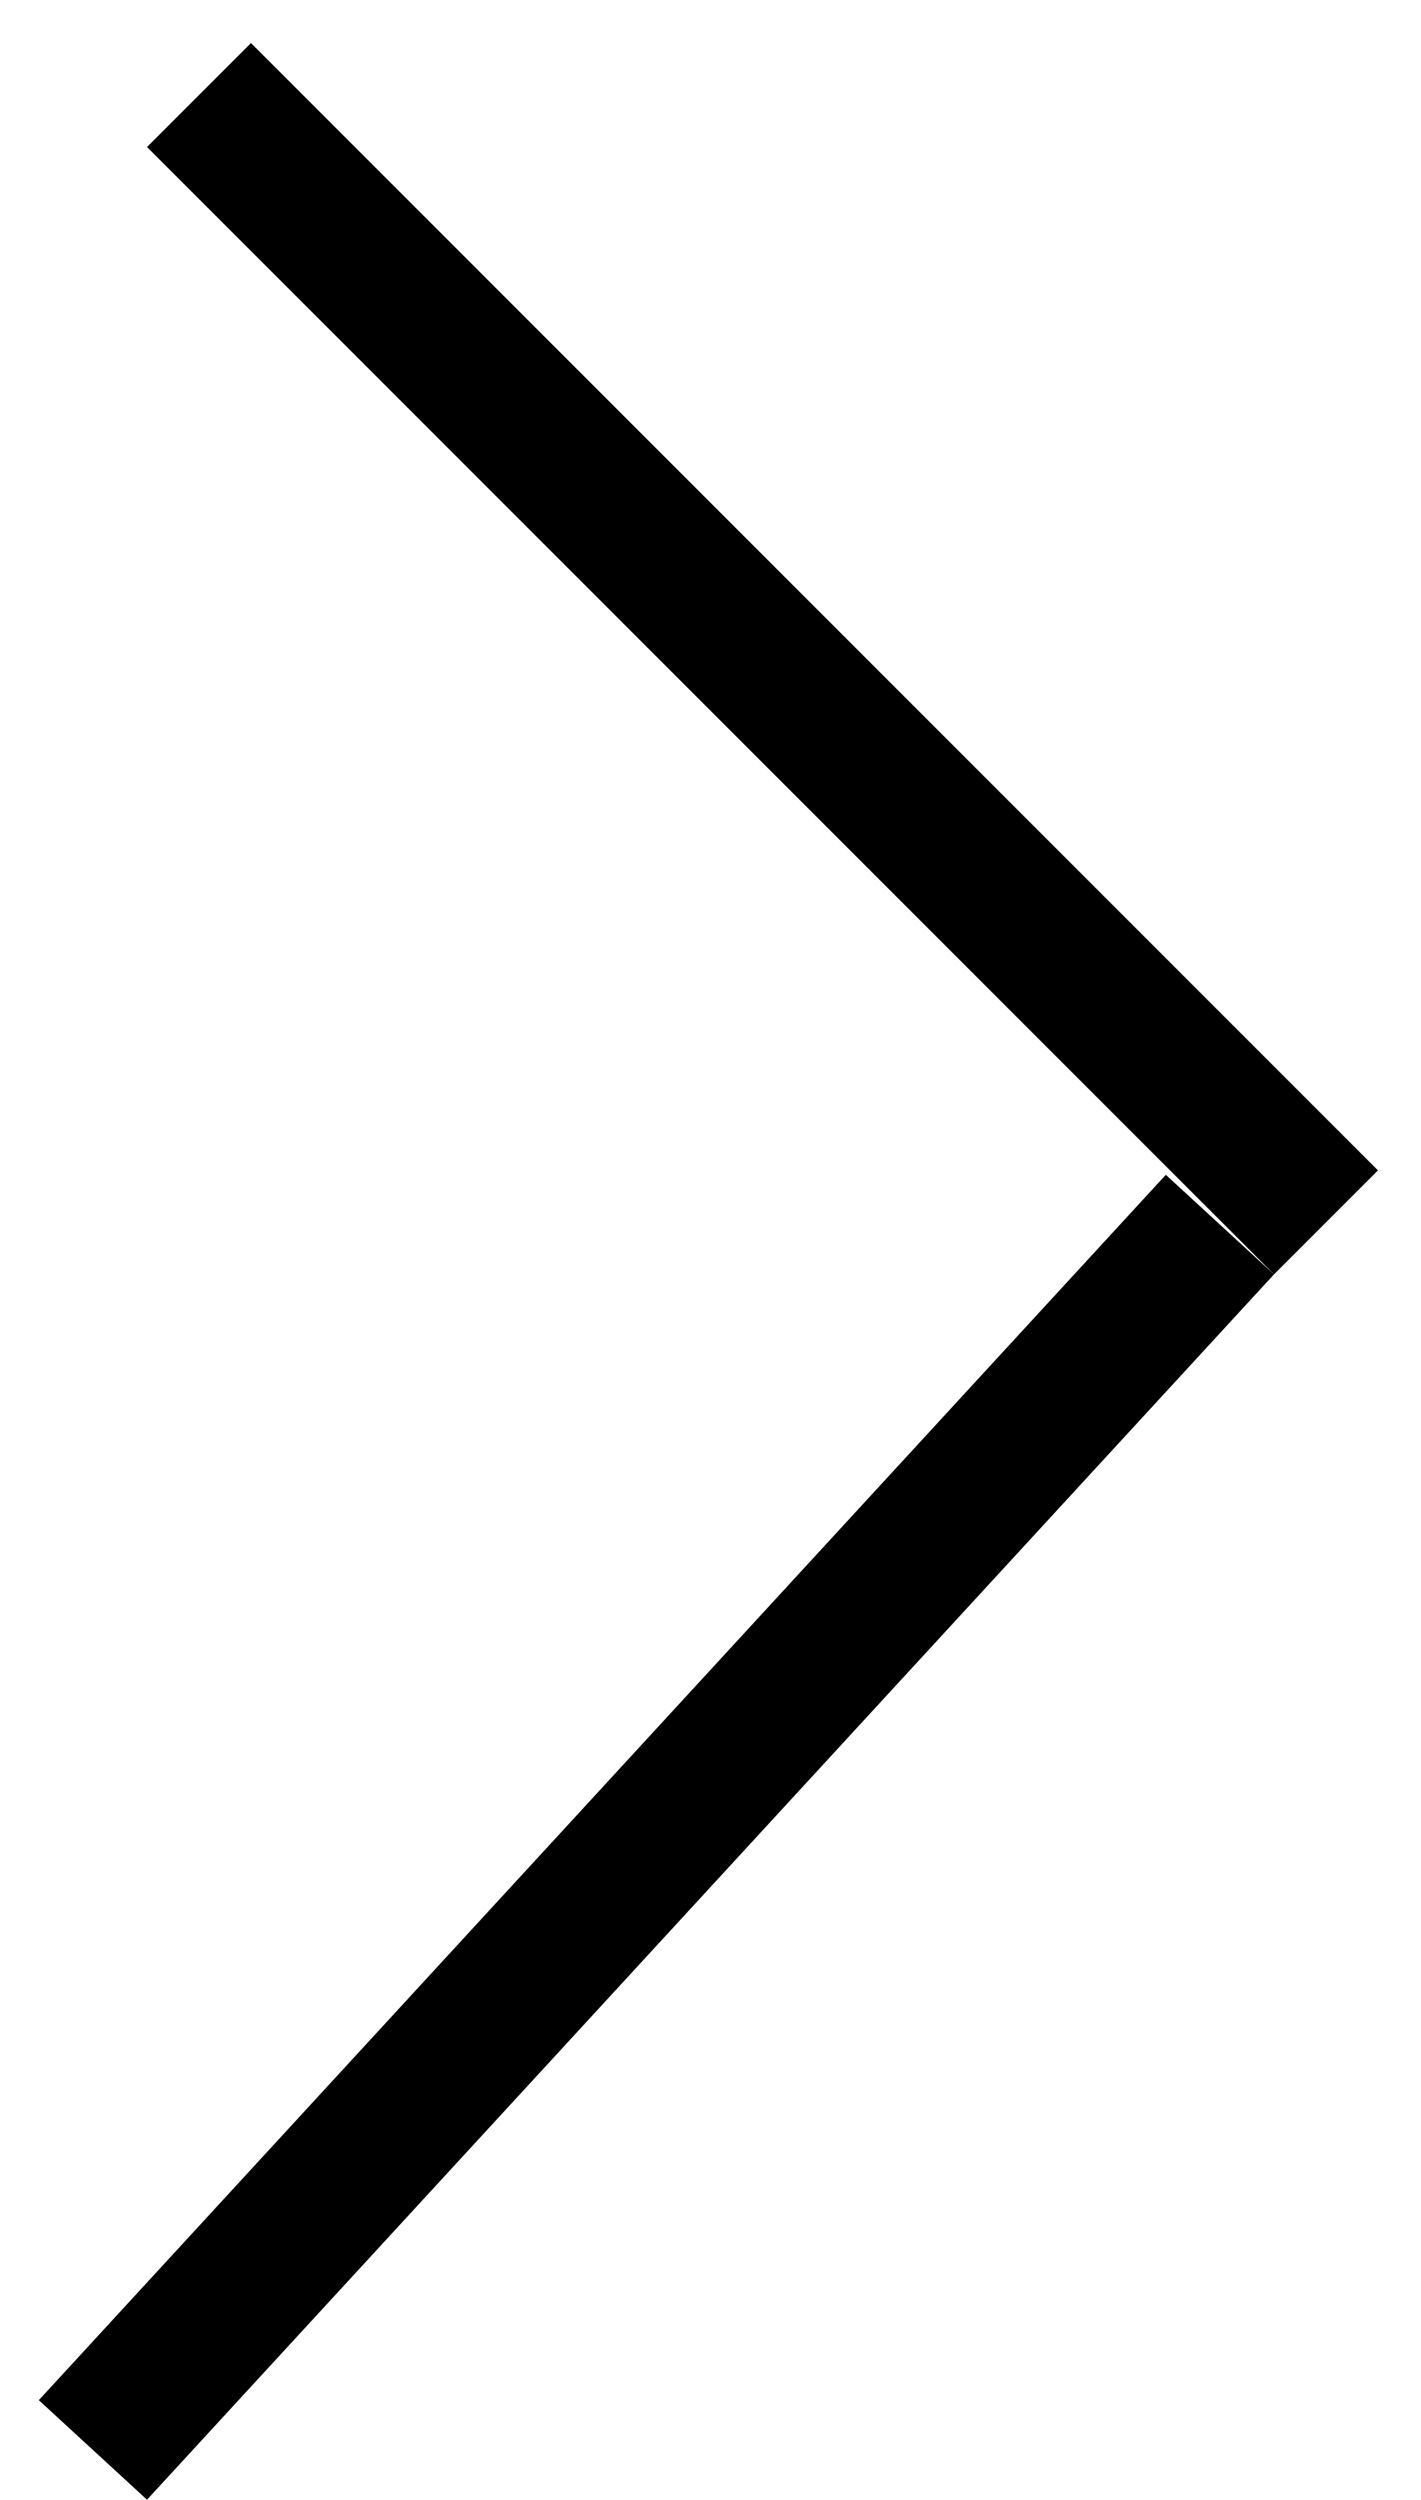 <svg width="29" height="51" viewBox="0 0 29 51" fill="none" 
    xmlns="http://www.w3.org/2000/svg">
    <line x1="1.896" y1="49.984" x2="24.896" y2="24.984" stroke="black" stroke-width="3"/>
    <line x1="4.061" y1="1.939" x2="27.061" y2="24.939" stroke="black" stroke-width="3"/>
</svg>
